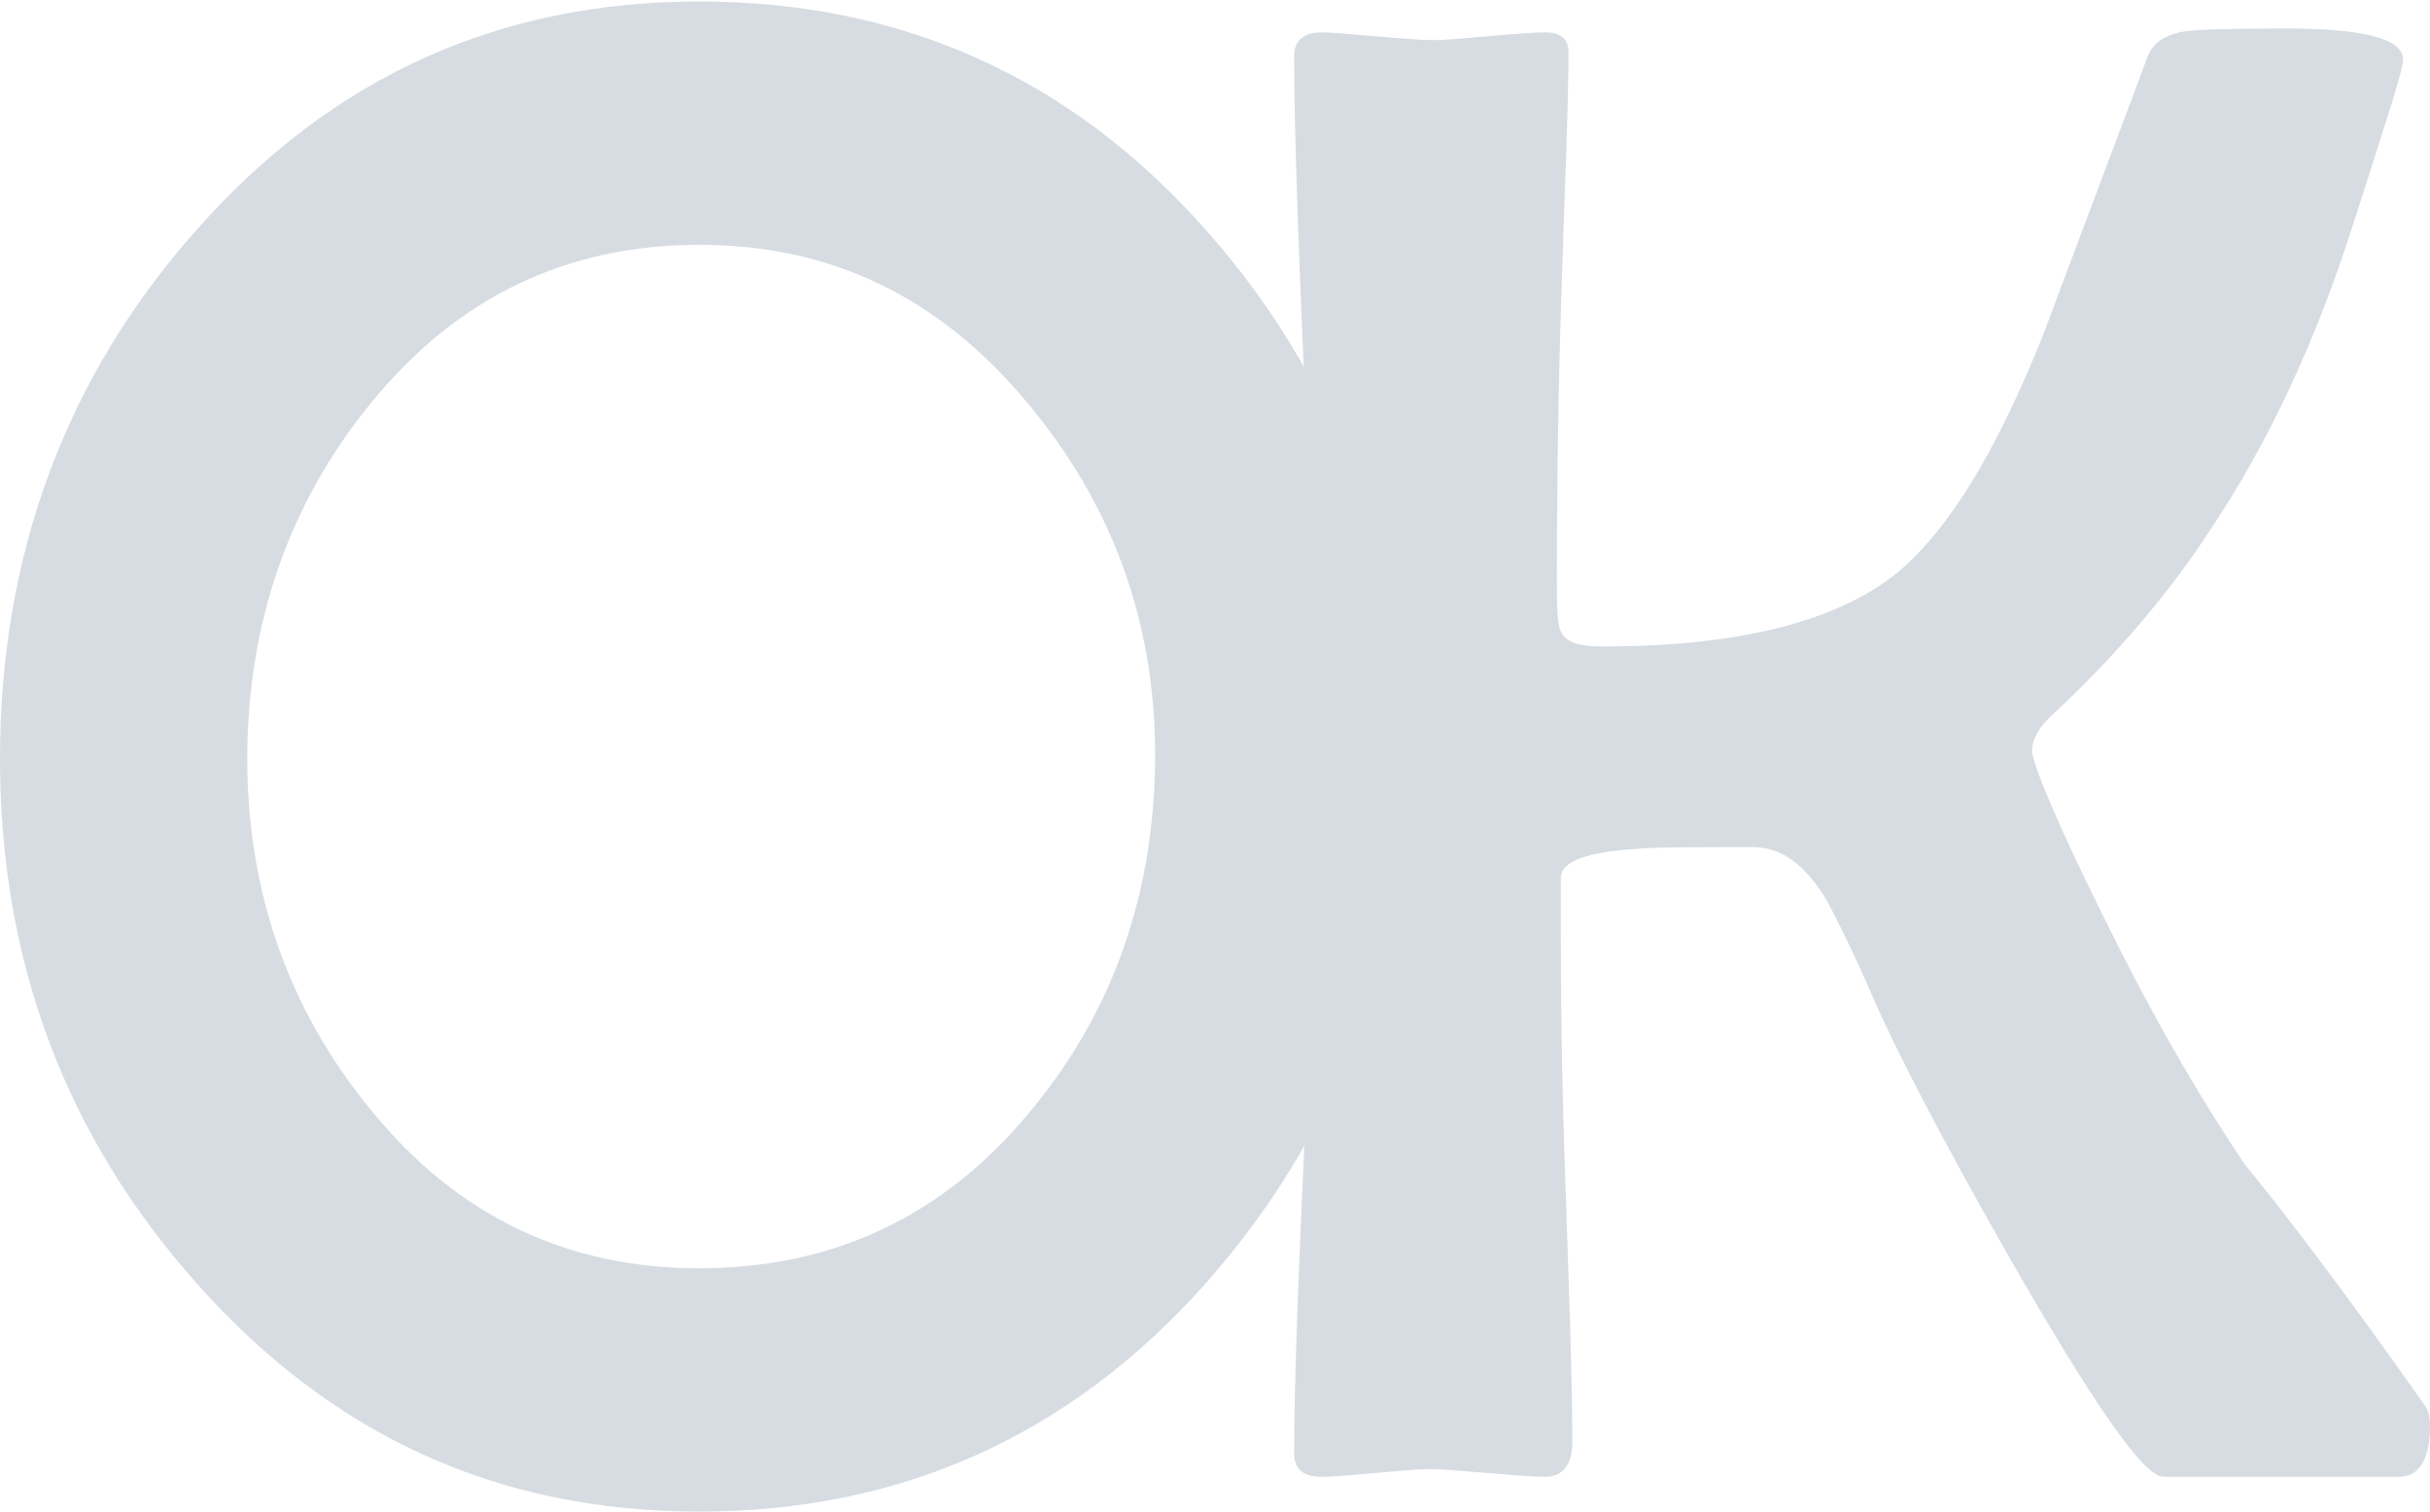 <svg width="625" height="389" viewBox="0 0 625 389" fill="none" xmlns="http://www.w3.org/2000/svg">
<path d="M624.998 367.037C624.998 375.35 622.181 379.955 617.049 379.955H556.437C551.305 379.955 538.212 360.832 516.691 323.317C498.585 291.498 486.952 268.858 480.92 254.756C474.972 241.106 470.797 233.531 469.99 231.902C464.671 223.043 459.131 218.537 452.104 217.991C450.031 217.812 443.854 217.991 434.219 217.991C412.145 217.991 401.429 220.424 401.429 225.94C401.429 242.123 401.343 266.205 402.422 298.476C403.501 330.747 404.409 355.017 404.409 371.012C404.409 376.886 401.872 379.955 397.454 379.955C394.123 379.955 389.219 379.507 382.549 378.961C375.888 378.424 370.984 377.967 367.645 377.967C364.493 377.967 360.038 378.424 353.734 378.961C347.514 379.507 342.975 379.955 339.823 379.955C335.405 379.955 332.867 378.06 332.867 373.993C332.867 354.562 334.047 325.508 335.848 286.552C337.649 247.682 337.835 218.543 337.835 199.112C337.835 178.683 337.649 147.739 335.848 106.703C334.047 65.659 332.867 34.817 332.867 14.294C332.867 10.406 335.405 8.333 339.823 8.333C342.975 8.333 347.251 8.78 353.734 9.326C360.216 9.863 365.308 10.32 368.638 10.32C371.79 10.32 376.245 9.863 382.549 9.326C388.854 8.78 394.302 8.333 397.454 8.333C401.507 8.333 403.416 10.137 403.416 13.301C403.416 28.307 402.329 50.678 401.429 80.868C400.528 111.059 400.435 134.245 400.435 149.43C400.435 156.302 400.528 160.625 401.429 162.347C402.779 165.51 406.505 166.322 412.359 166.322C446.412 166.322 472.021 160.189 487.875 147.442C501.393 136.145 513.56 116.028 525.634 85.837C534.462 62.151 543.634 37.98 552.462 14.294C553.72 11.31 556.18 9.424 560.411 8.333C563.292 7.616 572.286 7.339 588.233 7.339C607.596 7.339 618.043 9.865 618.043 15.288C618.043 18.451 613.231 32.615 605.125 58.015C595.669 87.668 583.492 113.918 568.36 136.512C558.36 151.885 545.183 167.67 528.615 183.214C524.375 186.922 522.653 190.166 522.653 193.15C522.653 196.313 529.288 212.547 543.519 240.845C555.771 265.434 567.303 284.643 577.303 299.47C588.382 313.026 604.182 333.865 624.004 362.069C624.905 363.698 624.998 365.221 624.998 367.037Z" fill="#D6DCE2"/>
<path d="M360.692 195.137C360.692 247.588 343.501 292.468 310.016 330.273C275.17 369.425 231.655 388.897 179.849 388.897C127.856 388.897 85.335 369.254 50.676 330.273C17.191 292.655 0 247.955 0 195.137C0 142.959 16.825 96.992 50.676 59.008C85.514 19.668 128.392 0.383 179.849 0.383C231.476 0.383 275.17 19.668 310.016 59.008C343.68 96.813 360.692 142.772 360.692 195.137ZM297.099 194.144C297.099 159.512 285.789 129.406 264.309 103.722C241.739 76.503 213.879 62.983 179.849 62.983C146.178 62.983 117.781 76.136 95.39 103.722C74.267 129.491 63.593 160.591 63.593 195.137C63.593 229.598 74.267 259.79 95.39 285.559C117.781 313.145 146.178 326.298 179.849 326.298C213.964 326.298 242.741 313.145 265.302 285.559C286.612 259.79 297.099 229.057 297.099 194.144Z" fill="#D6DCE2"/>
</svg>
